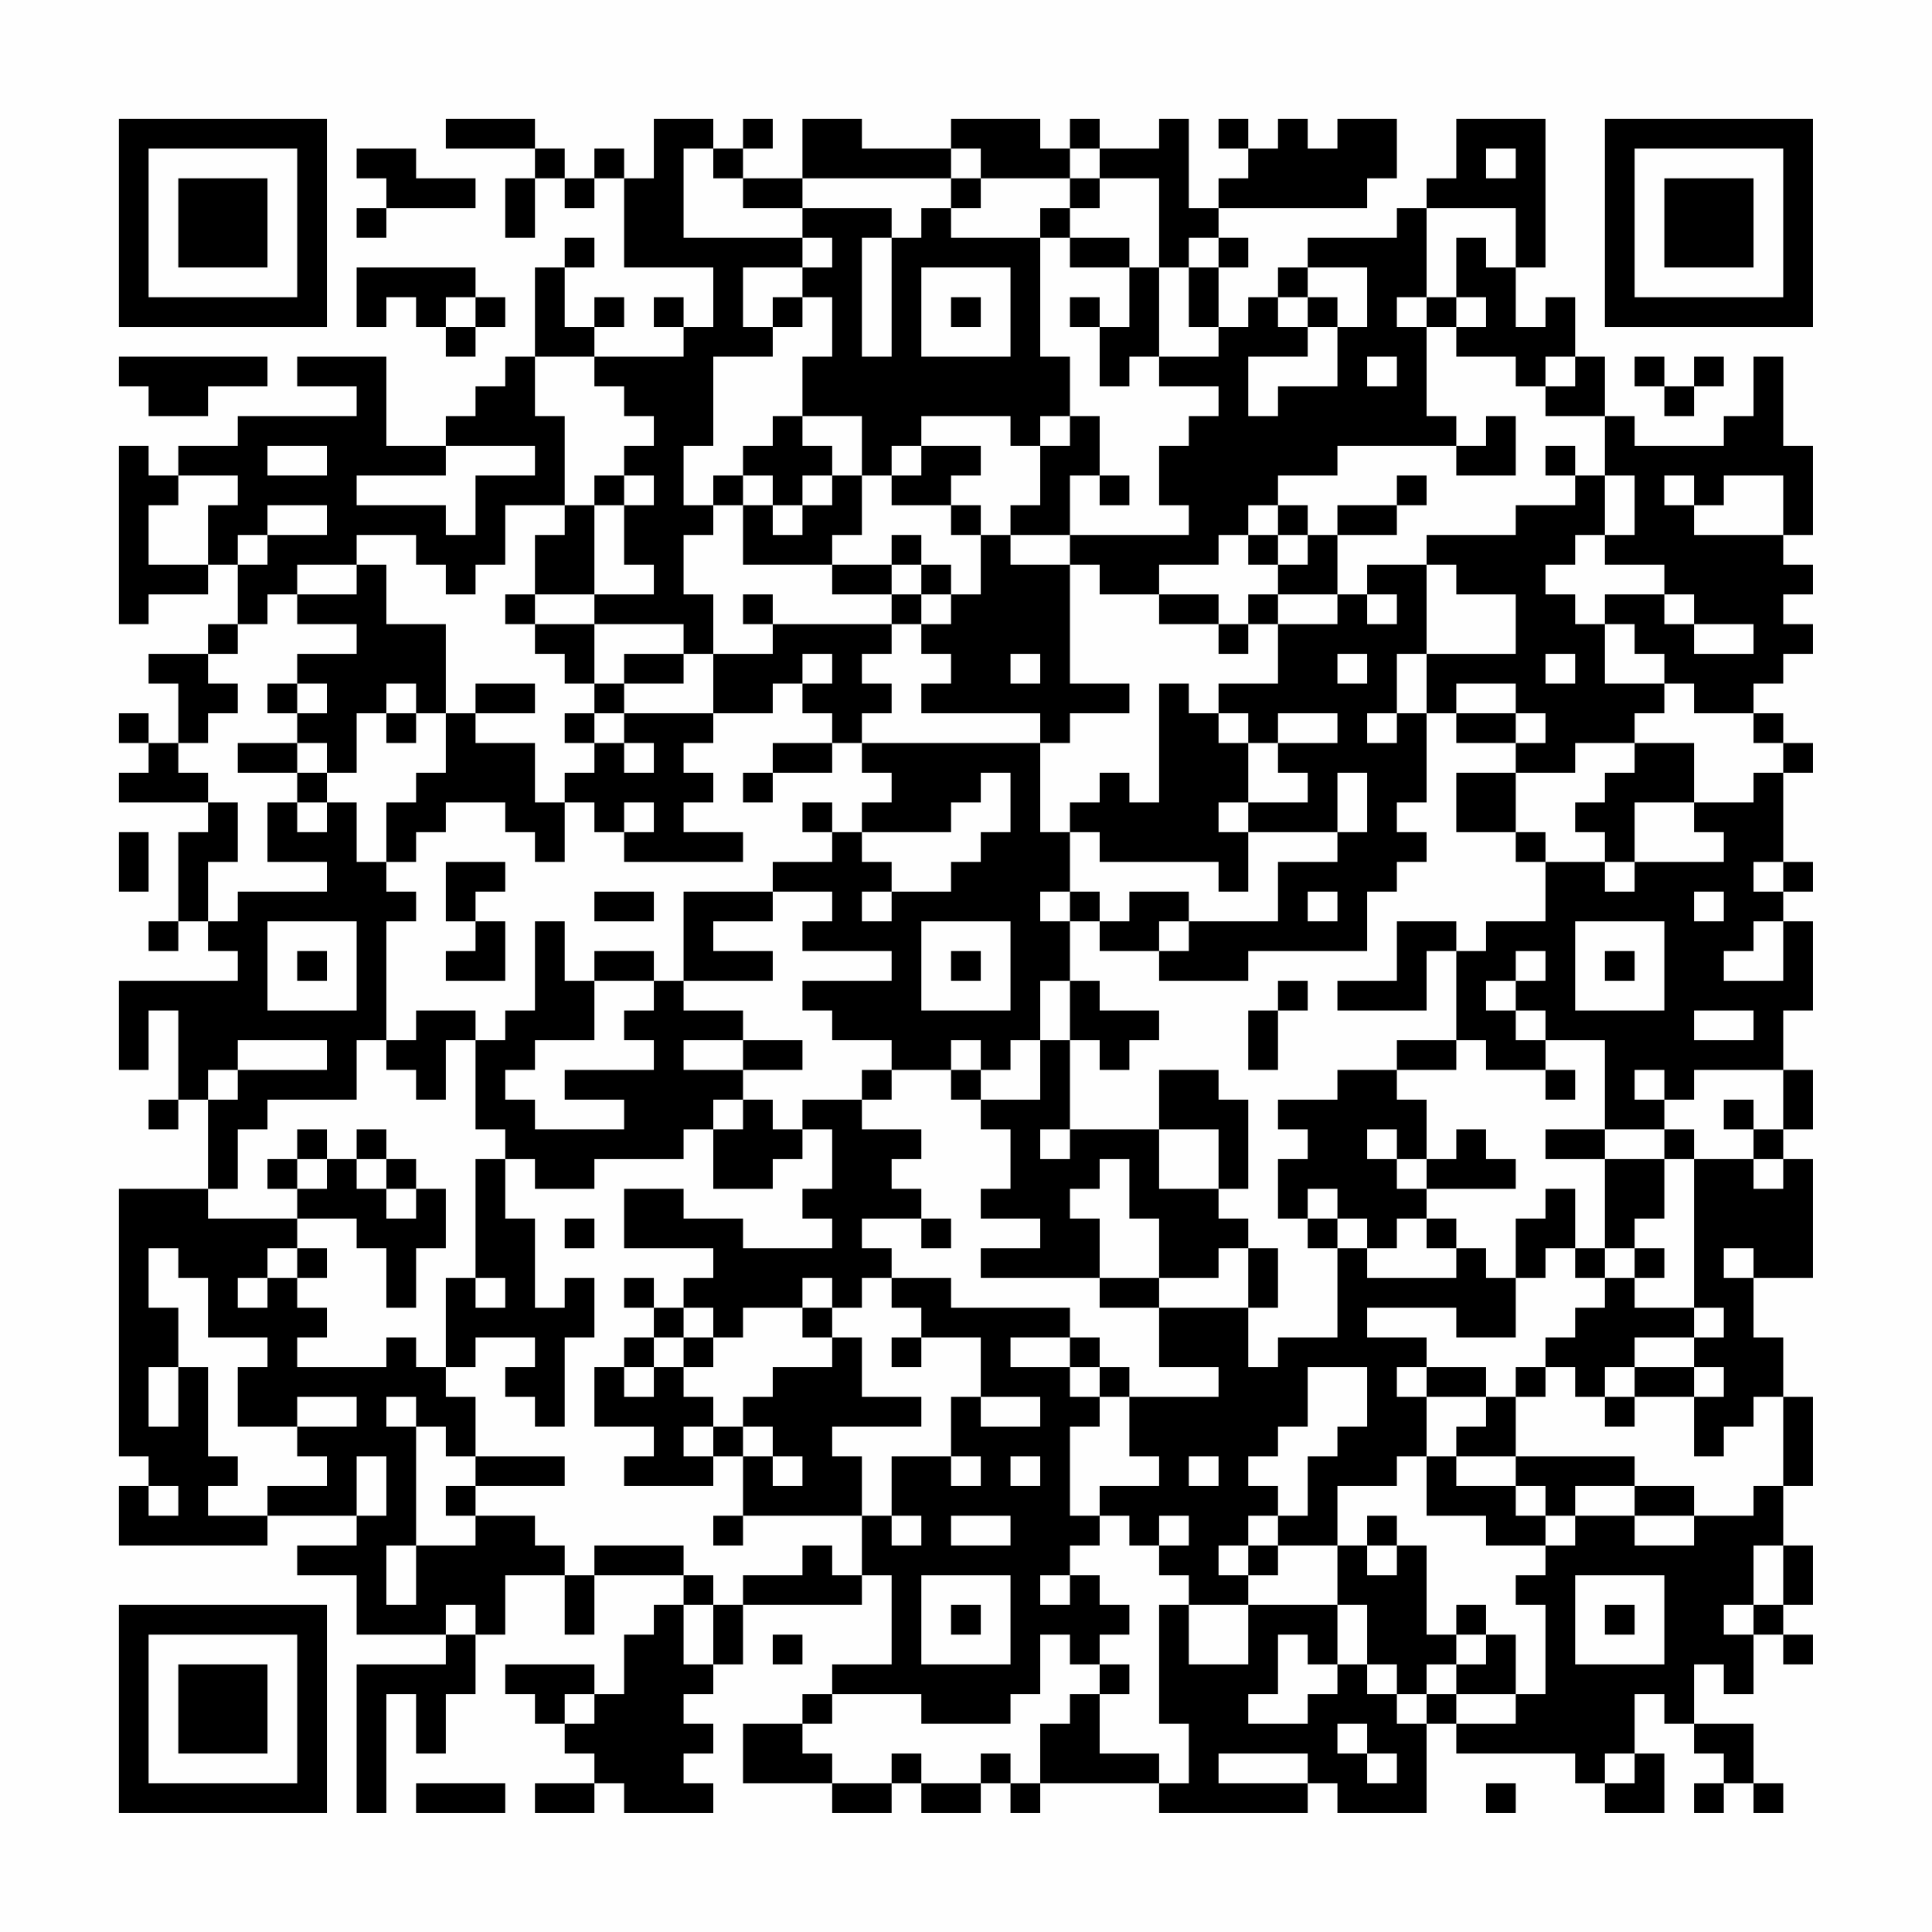<?xml version="1.0" encoding="UTF-8"?>
<svg xmlns="http://www.w3.org/2000/svg" version="1.1" width="300" height="300" viewBox="0 0 300 300"><rect x="0" y="0" width="300" height="300" fill="#fefefe"/><g transform="scale(4.615)"><g transform="translate(4,4)"><path fill-rule="evenodd" d="M11 0L11 1L14 1L14 2L13 2L13 4L14 4L14 2L15 2L15 3L16 3L16 2L17 2L17 5L20 5L20 7L19 7L19 6L18 6L18 7L19 7L19 8L16 8L16 7L17 7L17 6L16 6L16 7L15 7L15 5L16 5L16 4L15 4L15 5L14 5L14 8L13 8L13 9L12 9L12 10L11 10L11 11L9 11L9 8L6 8L6 9L8 9L8 10L4 10L4 11L2 11L2 12L1 12L1 11L0 11L0 17L1 17L1 16L3 16L3 15L4 15L4 17L3 17L3 18L1 18L1 19L2 19L2 21L1 21L1 20L0 20L0 21L1 21L1 22L0 22L0 23L3 23L3 24L2 24L2 27L1 27L1 28L2 28L2 27L3 27L3 28L4 28L4 29L0 29L0 32L1 32L1 30L2 30L2 33L1 33L1 34L2 34L2 33L3 33L3 36L0 36L0 45L1 45L1 46L0 46L0 48L5 48L5 47L8 47L8 48L6 48L6 49L8 49L8 51L11 51L11 52L8 52L8 57L9 57L9 53L10 53L10 55L11 55L11 53L12 53L12 51L13 51L13 49L15 49L15 51L16 51L16 49L19 49L19 50L18 50L18 51L17 51L17 53L16 53L16 52L13 52L13 53L14 53L14 54L15 54L15 55L16 55L16 56L14 56L14 57L16 57L16 56L17 56L17 57L20 57L20 56L19 56L19 55L20 55L20 54L19 54L19 53L20 53L20 52L21 52L21 50L25 50L25 49L26 49L26 52L24 52L24 53L23 53L23 54L21 54L21 56L24 56L24 57L26 57L26 56L27 56L27 57L29 57L29 56L30 56L30 57L31 57L31 56L35 56L35 57L40 57L40 56L41 56L41 57L44 57L44 54L45 54L45 55L49 55L49 56L50 56L50 57L52 57L52 55L51 55L51 53L52 53L52 54L53 54L53 55L54 55L54 56L53 56L53 57L54 57L54 56L55 56L55 57L56 57L56 56L55 56L55 54L53 54L53 52L54 52L54 53L55 53L55 51L56 51L56 52L57 52L57 51L56 51L56 50L57 50L57 48L56 48L56 46L57 46L57 43L56 43L56 41L55 41L55 39L57 39L57 35L56 35L56 34L57 34L57 32L56 32L56 30L57 30L57 27L56 27L56 26L57 26L57 25L56 25L56 22L57 22L57 21L56 21L56 20L55 20L55 19L56 19L56 18L57 18L57 17L56 17L56 16L57 16L57 15L56 15L56 14L57 14L57 11L56 11L56 8L55 8L55 10L54 10L54 11L51 11L51 10L50 10L50 8L49 8L49 6L48 6L48 7L47 7L47 5L48 5L48 0L45 0L45 2L44 2L44 3L43 3L43 4L40 4L40 5L39 5L39 6L38 6L38 7L37 7L37 5L38 5L38 4L37 4L37 3L42 3L42 2L43 2L43 0L41 0L41 1L40 1L40 0L39 0L39 1L38 1L38 0L37 0L37 1L38 1L38 2L37 2L37 3L36 3L36 0L35 0L35 1L33 1L33 0L32 0L32 1L31 1L31 0L28 0L28 1L25 1L25 0L23 0L23 2L21 2L21 1L22 1L22 0L21 0L21 1L20 1L20 0L18 0L18 2L17 2L17 1L16 1L16 2L15 2L15 1L14 1L14 0ZM8 1L8 2L9 2L9 3L8 3L8 4L9 4L9 3L12 3L12 2L10 2L10 1ZM19 1L19 4L23 4L23 5L21 5L21 7L22 7L22 8L20 8L20 11L19 11L19 13L20 13L20 14L19 14L19 16L20 16L20 18L19 18L19 17L16 17L16 16L18 16L18 15L17 15L17 13L18 13L18 12L17 12L17 11L18 11L18 10L17 10L17 9L16 9L16 8L14 8L14 10L15 10L15 13L13 13L13 15L12 15L12 16L11 16L11 15L10 15L10 14L8 14L8 15L6 15L6 16L5 16L5 17L4 17L4 18L3 18L3 19L4 19L4 20L3 20L3 21L2 21L2 22L3 22L3 23L4 23L4 25L3 25L3 27L4 27L4 26L7 26L7 25L5 25L5 23L6 23L6 24L7 24L7 23L8 23L8 25L9 25L9 26L10 26L10 27L9 27L9 31L8 31L8 33L5 33L5 34L4 34L4 36L3 36L3 37L6 37L6 38L5 38L5 39L4 39L4 40L5 40L5 39L6 39L6 40L7 40L7 41L6 41L6 42L9 42L9 41L10 41L10 42L11 42L11 43L12 43L12 45L11 45L11 44L10 44L10 43L9 43L9 44L10 44L10 48L9 48L9 50L10 50L10 48L12 48L12 47L14 47L14 48L15 48L15 49L16 49L16 48L19 48L19 49L20 49L20 50L19 50L19 52L20 52L20 50L21 50L21 49L23 49L23 48L24 48L24 49L25 49L25 47L26 47L26 48L27 48L27 47L26 47L26 45L28 45L28 46L29 46L29 45L28 45L28 43L29 43L29 44L31 44L31 43L29 43L29 41L27 41L27 40L26 40L26 39L28 39L28 40L32 40L32 41L30 41L30 42L32 42L32 43L33 43L33 44L32 44L32 47L33 47L33 48L32 48L32 49L31 49L31 50L32 50L32 49L33 49L33 50L34 50L34 51L33 51L33 52L32 52L32 51L31 51L31 53L30 53L30 54L27 54L27 53L24 53L24 54L23 54L23 55L24 55L24 56L26 56L26 55L27 55L27 56L29 56L29 55L30 55L30 56L31 56L31 54L32 54L32 53L33 53L33 55L35 55L35 56L36 56L36 54L35 54L35 50L36 50L36 52L38 52L38 50L41 50L41 52L40 52L40 51L39 51L39 53L38 53L38 54L40 54L40 53L41 53L41 52L42 52L42 53L43 53L43 54L44 54L44 53L45 53L45 54L47 54L47 53L48 53L48 50L47 50L47 49L48 49L48 48L49 48L49 47L51 47L51 48L53 48L53 47L55 47L55 46L56 46L56 43L55 43L55 44L54 44L54 45L53 45L53 43L54 43L54 42L53 42L53 41L54 41L54 40L53 40L53 35L55 35L55 36L56 36L56 35L55 35L55 34L56 34L56 32L53 32L53 33L52 33L52 32L51 32L51 33L52 33L52 34L50 34L50 31L48 31L48 30L47 30L47 29L48 29L48 28L47 28L47 29L46 29L46 30L47 30L47 31L48 31L48 32L46 32L46 31L45 31L45 28L46 28L46 27L48 27L48 25L50 25L50 26L51 26L51 25L54 25L54 24L53 24L53 23L55 23L55 22L56 22L56 21L55 21L55 20L53 20L53 19L52 19L52 18L51 18L51 17L50 17L50 16L52 16L52 17L53 17L53 18L55 18L55 17L53 17L53 16L52 16L52 15L50 15L50 14L51 14L51 12L50 12L50 10L48 10L48 9L49 9L49 8L48 8L48 9L47 9L47 8L45 8L45 7L46 7L46 6L45 6L45 4L46 4L46 5L47 5L47 3L44 3L44 6L43 6L43 7L44 7L44 10L45 10L45 11L41 11L41 12L39 12L39 13L38 13L38 14L37 14L37 15L35 15L35 16L33 16L33 15L32 15L32 14L36 14L36 13L35 13L35 11L36 11L36 10L37 10L37 9L35 9L35 8L37 8L37 7L36 7L36 5L37 5L37 4L36 4L36 5L35 5L35 2L33 2L33 1L32 1L32 2L29 2L29 1L28 1L28 2L23 2L23 3L21 3L21 2L20 2L20 1ZM46 1L46 2L47 2L47 1ZM28 2L28 3L27 3L27 4L26 4L26 3L23 3L23 4L24 4L24 5L23 5L23 6L22 6L22 7L23 7L23 6L24 6L24 8L23 8L23 10L22 10L22 11L21 11L21 12L20 12L20 13L21 13L21 15L24 15L24 16L26 16L26 17L22 17L22 16L21 16L21 17L22 17L22 18L20 18L20 20L17 20L17 19L19 19L19 18L17 18L17 19L16 19L16 17L14 17L14 16L16 16L16 13L17 13L17 12L16 12L16 13L15 13L15 14L14 14L14 16L13 16L13 17L14 17L14 18L15 18L15 19L16 19L16 20L15 20L15 21L16 21L16 22L15 22L15 23L14 23L14 21L12 21L12 20L14 20L14 19L12 19L12 20L11 20L11 17L9 17L9 15L8 15L8 16L6 16L6 17L8 17L8 18L6 18L6 19L5 19L5 20L6 20L6 21L4 21L4 22L6 22L6 23L7 23L7 22L8 22L8 20L9 20L9 21L10 21L10 20L11 20L11 22L10 22L10 23L9 23L9 25L10 25L10 24L11 24L11 23L13 23L13 24L14 24L14 25L15 25L15 23L16 23L16 24L17 24L17 25L21 25L21 24L19 24L19 23L20 23L20 22L19 22L19 21L20 21L20 20L22 20L22 19L23 19L23 20L24 20L24 21L22 21L22 22L21 22L21 23L22 23L22 22L24 22L24 21L25 21L25 22L26 22L26 23L25 23L25 24L24 24L24 23L23 23L23 24L24 24L24 25L22 25L22 26L19 26L19 29L18 29L18 28L16 28L16 29L15 29L15 27L14 27L14 30L13 30L13 31L12 31L12 30L10 30L10 31L9 31L9 32L10 32L10 33L11 33L11 31L12 31L12 34L13 34L13 35L12 35L12 39L11 39L11 42L12 42L12 41L14 41L14 42L13 42L13 43L14 43L14 44L15 44L15 41L16 41L16 39L15 39L15 40L14 40L14 37L13 37L13 35L14 35L14 36L16 36L16 35L19 35L19 34L20 34L20 36L22 36L22 35L23 35L23 34L24 34L24 36L23 36L23 37L24 37L24 38L21 38L21 37L19 37L19 36L17 36L17 38L20 38L20 39L19 39L19 40L18 40L18 39L17 39L17 40L18 40L18 41L17 41L17 42L16 42L16 44L18 44L18 45L17 45L17 46L20 46L20 45L21 45L21 47L20 47L20 48L21 48L21 47L25 47L25 45L24 45L24 44L27 44L27 43L25 43L25 41L24 41L24 40L25 40L25 39L26 39L26 38L25 38L25 37L27 37L27 38L28 38L28 37L27 37L27 36L26 36L26 35L27 35L27 34L25 34L25 33L26 33L26 32L28 32L28 33L29 33L29 34L30 34L30 36L29 36L29 37L31 37L31 38L29 38L29 39L33 39L33 40L35 40L35 42L37 42L37 43L34 43L34 42L33 42L33 41L32 41L32 42L33 42L33 43L34 43L34 45L35 45L35 46L33 46L33 47L34 47L34 48L35 48L35 49L36 49L36 50L38 50L38 49L39 49L39 48L41 48L41 50L42 50L42 52L43 52L43 53L44 53L44 52L45 52L45 53L47 53L47 51L46 51L46 50L45 50L45 51L44 51L44 48L43 48L43 47L42 47L42 48L41 48L41 46L43 46L43 45L44 45L44 47L46 47L46 48L48 48L48 47L49 47L49 46L51 46L51 47L53 47L53 46L51 46L51 45L47 45L47 43L48 43L48 42L49 42L49 43L50 43L50 44L51 44L51 43L53 43L53 42L51 42L51 41L53 41L53 40L51 40L51 39L52 39L52 38L51 38L51 37L52 37L52 35L53 35L53 34L52 34L52 35L50 35L50 34L48 34L48 35L50 35L50 38L49 38L49 36L48 36L48 37L47 37L47 39L46 39L46 38L45 38L45 37L44 37L44 36L47 36L47 35L46 35L46 34L45 34L45 35L44 35L44 33L43 33L43 32L45 32L45 31L43 31L43 32L41 32L41 33L39 33L39 34L40 34L40 35L39 35L39 37L40 37L40 38L41 38L41 41L39 41L39 42L38 42L38 40L39 40L39 38L38 38L38 37L37 37L37 36L38 36L38 33L37 33L37 32L35 32L35 34L32 34L32 31L33 31L33 32L34 32L34 31L35 31L35 30L33 30L33 29L32 29L32 27L33 27L33 28L35 28L35 29L38 29L38 28L42 28L42 26L43 26L43 25L44 25L44 24L43 24L43 23L44 23L44 20L45 20L45 21L47 21L47 22L45 22L45 24L47 24L47 25L48 25L48 24L47 24L47 22L49 22L49 21L51 21L51 22L50 22L50 23L49 23L49 24L50 24L50 25L51 25L51 23L53 23L53 21L51 21L51 20L52 20L52 19L50 19L50 17L49 17L49 16L48 16L48 15L49 15L49 14L50 14L50 12L49 12L49 11L48 11L48 12L49 12L49 13L47 13L47 14L44 14L44 15L42 15L42 16L41 16L41 14L43 14L43 13L44 13L44 12L43 12L43 13L41 13L41 14L40 14L40 13L39 13L39 14L38 14L38 15L39 15L39 16L38 16L38 17L37 17L37 16L35 16L35 17L37 17L37 18L38 18L38 17L39 17L39 19L37 19L37 20L36 20L36 19L35 19L35 23L34 23L34 22L33 22L33 23L32 23L32 24L31 24L31 21L32 21L32 20L34 20L34 19L32 19L32 15L30 15L30 14L32 14L32 12L33 12L33 13L34 13L34 12L33 12L33 10L32 10L32 8L31 8L31 4L32 4L32 5L34 5L34 7L33 7L33 6L32 6L32 7L33 7L33 9L34 9L34 8L35 8L35 5L34 5L34 4L32 4L32 3L33 3L33 2L32 2L32 3L31 3L31 4L28 4L28 3L29 3L29 2ZM25 4L25 8L26 8L26 4ZM8 5L8 7L9 7L9 6L10 6L10 7L11 7L11 8L12 8L12 7L13 7L13 6L12 6L12 5ZM27 5L27 8L30 8L30 5ZM40 5L40 6L39 6L39 7L40 7L40 8L38 8L38 10L39 10L39 9L41 9L41 7L42 7L42 5ZM11 6L11 7L12 7L12 6ZM28 6L28 7L29 7L29 6ZM40 6L40 7L41 7L41 6ZM44 6L44 7L45 7L45 6ZM0 8L0 9L1 9L1 10L3 10L3 9L5 9L5 8ZM42 8L42 9L43 9L43 8ZM51 8L51 9L52 9L52 10L53 10L53 9L54 9L54 8L53 8L53 9L52 9L52 8ZM23 10L23 11L24 11L24 12L23 12L23 13L22 13L22 12L21 12L21 13L22 13L22 14L23 14L23 13L24 13L24 12L25 12L25 14L24 14L24 15L26 15L26 16L27 16L27 17L26 17L26 18L25 18L25 19L26 19L26 20L25 20L25 21L31 21L31 20L27 20L27 19L28 19L28 18L27 18L27 17L28 17L28 16L29 16L29 14L30 14L30 13L31 13L31 11L32 11L32 10L31 10L31 11L30 11L30 10L27 10L27 11L26 11L26 12L25 12L25 10ZM46 10L46 11L45 11L45 12L47 12L47 10ZM5 11L5 12L7 12L7 11ZM11 11L11 12L8 12L8 13L11 13L11 14L12 14L12 12L14 12L14 11ZM27 11L27 12L26 12L26 13L28 13L28 14L29 14L29 13L28 13L28 12L29 12L29 11ZM2 12L2 13L1 13L1 15L3 15L3 13L4 13L4 12ZM52 12L52 13L53 13L53 14L56 14L56 12L54 12L54 13L53 13L53 12ZM5 13L5 14L4 14L4 15L5 15L5 14L7 14L7 13ZM26 14L26 15L27 15L27 16L28 16L28 15L27 15L27 14ZM39 14L39 15L40 15L40 14ZM44 15L44 18L43 18L43 20L42 20L42 21L43 21L43 20L44 20L44 18L47 18L47 16L45 16L45 15ZM39 16L39 17L41 17L41 16ZM42 16L42 17L43 17L43 16ZM23 18L23 19L24 19L24 18ZM30 18L30 19L31 19L31 18ZM41 18L41 19L42 19L42 18ZM48 18L48 19L49 19L49 18ZM6 19L6 20L7 20L7 19ZM9 19L9 20L10 20L10 19ZM45 19L45 20L47 20L47 21L48 21L48 20L47 20L47 19ZM16 20L16 21L17 21L17 22L18 22L18 21L17 21L17 20ZM37 20L37 21L38 21L38 23L37 23L37 24L38 24L38 26L37 26L37 25L33 25L33 24L32 24L32 26L31 26L31 27L32 27L32 26L33 26L33 27L34 27L34 26L36 26L36 27L35 27L35 28L36 28L36 27L39 27L39 25L41 25L41 24L42 24L42 22L41 22L41 24L38 24L38 23L40 23L40 22L39 22L39 21L41 21L41 20L39 20L39 21L38 21L38 20ZM6 21L6 22L7 22L7 21ZM29 22L29 23L28 23L28 24L25 24L25 25L26 25L26 26L25 26L25 27L26 27L26 26L28 26L28 25L29 25L29 24L30 24L30 22ZM17 23L17 24L18 24L18 23ZM0 24L0 26L1 26L1 24ZM11 25L11 27L12 27L12 28L11 28L11 29L13 29L13 27L12 27L12 26L13 26L13 25ZM55 25L55 26L56 26L56 25ZM16 26L16 27L18 27L18 26ZM22 26L22 27L20 27L20 28L22 28L22 29L19 29L19 30L21 30L21 31L19 31L19 32L21 32L21 33L20 33L20 34L21 34L21 33L22 33L22 34L23 34L23 33L25 33L25 32L26 32L26 31L24 31L24 30L23 30L23 29L26 29L26 28L23 28L23 27L24 27L24 26ZM40 26L40 27L41 27L41 26ZM53 26L53 27L54 27L54 26ZM5 27L5 30L8 30L8 27ZM27 27L27 30L30 30L30 27ZM43 27L43 29L41 29L41 30L44 30L44 28L45 28L45 27ZM49 27L49 30L52 30L52 27ZM55 27L55 28L54 28L54 29L56 29L56 27ZM6 28L6 29L7 29L7 28ZM28 28L28 29L29 29L29 28ZM50 28L50 29L51 29L51 28ZM16 29L16 31L14 31L14 32L13 32L13 33L14 33L14 34L17 34L17 33L15 33L15 32L18 32L18 31L17 31L17 30L18 30L18 29ZM31 29L31 31L30 31L30 32L29 32L29 31L28 31L28 32L29 32L29 33L31 33L31 31L32 31L32 29ZM39 29L39 30L38 30L38 32L39 32L39 30L40 30L40 29ZM53 30L53 31L55 31L55 30ZM4 31L4 32L3 32L3 33L4 33L4 32L7 32L7 31ZM21 31L21 32L23 32L23 31ZM48 32L48 33L49 33L49 32ZM54 33L54 34L55 34L55 33ZM6 34L6 35L5 35L5 36L6 36L6 37L8 37L8 38L9 38L9 40L10 40L10 38L11 38L11 36L10 36L10 35L9 35L9 34L8 34L8 35L7 35L7 34ZM31 34L31 35L32 35L32 34ZM35 34L35 36L37 36L37 34ZM42 34L42 35L43 35L43 36L44 36L44 35L43 35L43 34ZM6 35L6 36L7 36L7 35ZM8 35L8 36L9 36L9 37L10 37L10 36L9 36L9 35ZM33 35L33 36L32 36L32 37L33 37L33 39L35 39L35 40L38 40L38 38L37 38L37 39L35 39L35 37L34 37L34 35ZM40 36L40 37L41 37L41 38L42 38L42 39L45 39L45 38L44 38L44 37L43 37L43 38L42 38L42 37L41 37L41 36ZM15 37L15 38L16 38L16 37ZM1 38L1 40L2 40L2 42L1 42L1 44L2 44L2 42L3 42L3 45L4 45L4 46L3 46L3 47L5 47L5 46L7 46L7 45L6 45L6 44L8 44L8 43L6 43L6 44L4 44L4 42L5 42L5 41L3 41L3 39L2 39L2 38ZM6 38L6 39L7 39L7 38ZM48 38L48 39L47 39L47 41L45 41L45 40L42 40L42 41L44 41L44 42L43 42L43 43L44 43L44 45L45 45L45 46L47 46L47 47L48 47L48 46L47 46L47 45L45 45L45 44L46 44L46 43L47 43L47 42L48 42L48 41L49 41L49 40L50 40L50 39L51 39L51 38L50 38L50 39L49 39L49 38ZM54 38L54 39L55 39L55 38ZM12 39L12 40L13 40L13 39ZM23 39L23 40L21 40L21 41L20 41L20 40L19 40L19 41L18 41L18 42L17 42L17 43L18 43L18 42L19 42L19 43L20 43L20 44L19 44L19 45L20 45L20 44L21 44L21 45L22 45L22 46L23 46L23 45L22 45L22 44L21 44L21 43L22 43L22 42L24 42L24 41L23 41L23 40L24 40L24 39ZM19 41L19 42L20 42L20 41ZM26 41L26 42L27 42L27 41ZM40 42L40 44L39 44L39 45L38 45L38 46L39 46L39 47L38 47L38 48L37 48L37 49L38 49L38 48L39 48L39 47L40 47L40 45L41 45L41 44L42 44L42 42ZM44 42L44 43L46 43L46 42ZM50 42L50 43L51 43L51 42ZM8 45L8 47L9 47L9 45ZM12 45L12 46L11 46L11 47L12 47L12 46L15 46L15 45ZM30 45L30 46L31 46L31 45ZM36 45L36 46L37 46L37 45ZM1 46L1 47L2 47L2 46ZM28 47L28 48L30 48L30 47ZM35 47L35 48L36 48L36 47ZM42 48L42 49L43 49L43 48ZM55 48L55 50L54 50L54 51L55 51L55 50L56 50L56 48ZM27 49L27 52L30 52L30 49ZM49 49L49 52L52 52L52 49ZM11 50L11 51L12 51L12 50ZM28 50L28 51L29 51L29 50ZM50 50L50 51L51 51L51 50ZM22 51L22 52L23 52L23 51ZM45 51L45 52L46 52L46 51ZM33 52L33 53L34 53L34 52ZM15 53L15 54L16 54L16 53ZM41 54L41 55L42 55L42 56L43 56L43 55L42 55L42 54ZM37 55L37 56L40 56L40 55ZM50 55L50 56L51 56L51 55ZM10 56L10 57L13 57L13 56ZM46 56L46 57L47 57L47 56ZM0 0L0 7L7 7L7 0ZM1 1L1 6L6 6L6 1ZM2 2L2 5L5 5L5 2ZM50 0L50 7L57 7L57 0ZM51 1L51 6L56 6L56 1ZM52 2L52 5L55 5L55 2ZM0 50L0 57L7 57L7 50ZM1 51L1 56L6 56L6 51ZM2 52L2 55L5 55L5 52Z" fill="#000000"/></g></g></svg>
